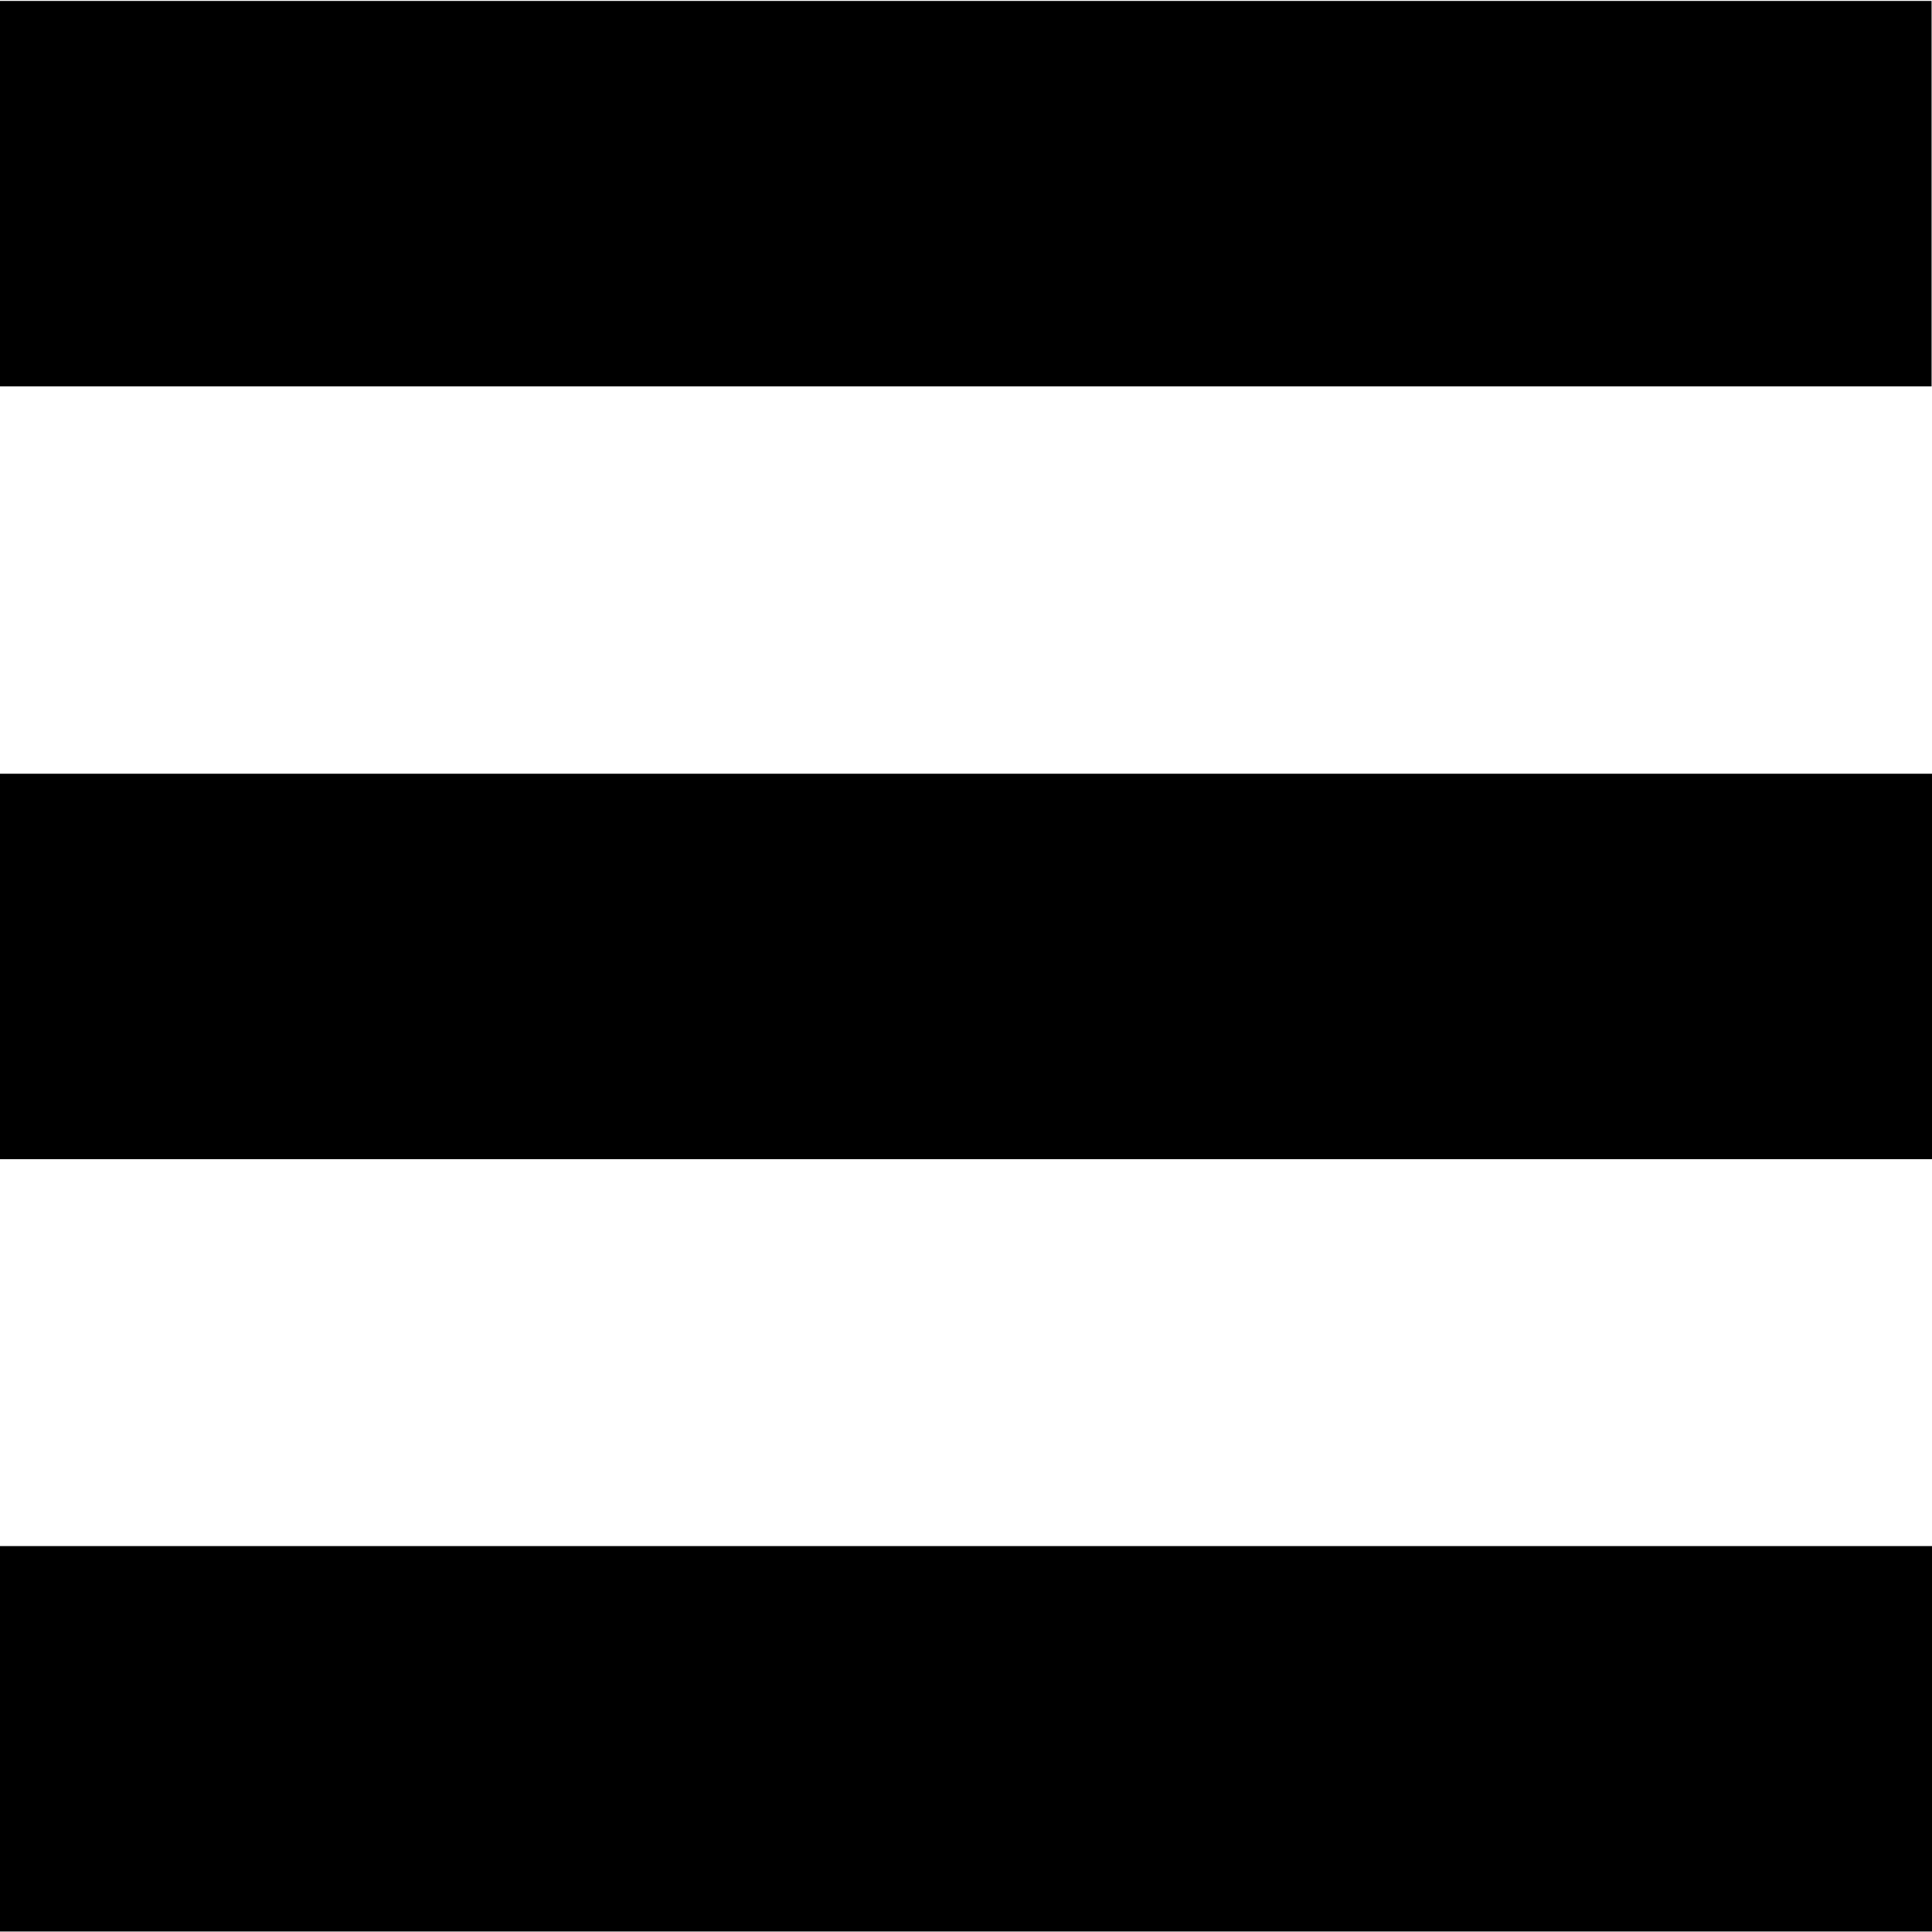 <?xml version="1.0" encoding="UTF-8" standalone="no"?>
<!-- Created with Inkscape (http://www.inkscape.org/) -->

<svg
   xmlns:dc="http://purl.org/dc/elements/1.1/"
   xmlns:cc="http://creativecommons.org/ns#"
   xmlns:rdf="http://www.w3.org/1999/02/22-rdf-syntax-ns#"
   xmlns:svg="http://www.w3.org/2000/svg"
   xmlns="http://www.w3.org/2000/svg"
   xmlns:sodipodi="http://sodipodi.sourceforge.net/DTD/sodipodi-0.dtd"
   xmlns:inkscape="http://www.inkscape.org/namespaces/inkscape"
   width="30"
   height="30"
   id="svg2"
   version="1.1"
   inkscape:version="0.48.2 r9819"
   sodipodi:docname="New document 1">
  <defs
     id="defs4" />
  <sodipodi:namedview
     id="base"
     pagecolor="#ffffff"
     bordercolor="#666666"
     borderopacity="1.0"
     inkscape:pageopacity="0.0"
     inkscape:pageshadow="2"
     inkscape:zoom="17.814529"
     inkscape:cx="11.009284"
     inkscape:cy="15.786685"
     inkscape:document-units="px"
     inkscape:current-layer="layer1"
     showgrid="false"
     borderlayer="true"
     inkscape:window-width="1261"
     inkscape:window-height="853"
     inkscape:window-x="4"
     inkscape:window-y="0"
     inkscape:window-maximized="0" />
  <g
     inkscape:label="Layer 1"
     inkscape:groupmode="layer"
     id="layer1"
     transform="translate(0,-1022.362)">
    <rect
       inkscape:tile-y0="0.453779"
       inkscape:tile-x0="0.45383665"
       y="1022.823"
       x="0.439"
       height="5.092"
       width="29.108"
       id="use3779"
       style="fill:#000000;fill-opacity:1;stroke:#000000;stroke-width:0.893;stroke-opacity:1" />
    <rect
       inkscape:tile-y0="0.453779"
       inkscape:tile-x0="0.45383665"
       y="1034.823"
       x="0.439"
       height="5.092"
       width="29.122"
       id="use3781"
       style="fill:#000000;fill-opacity:1;stroke:#000000;stroke-width:0.893;stroke-opacity:1" />
    <rect
       inkscape:tile-y0="0.453779"
       inkscape:tile-x0="0.45383665"
       y="1046.816"
       x="0.439"
       height="5.092"
       width="29.122"
       id="use3783"
       style="fill:#000000;fill-opacity:1;stroke:#000000;stroke-width:0.893;stroke-opacity:1" />
  </g>
</svg>
